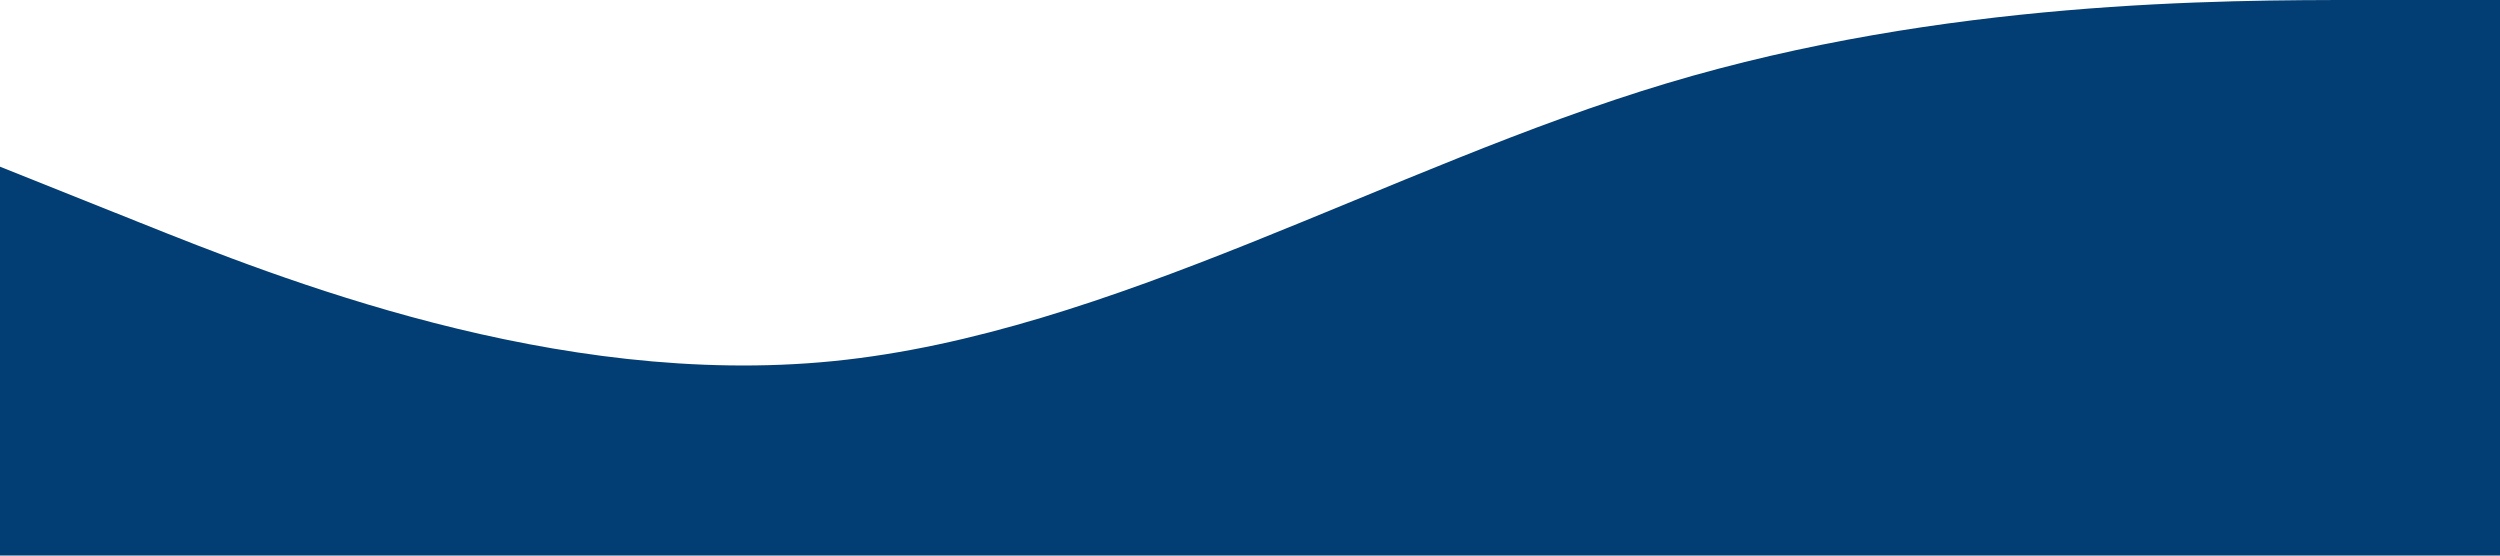 <?xml version="1.0" standalone="no"?><svg xmlns="http://www.w3.org/2000/svg" viewBox="0 0 1440 320"><path fill="#023E73" fill-opacity="1" d="M0,96L80,128C160,160,320,224,480,208C640,192,800,96,960,48C1120,0,1280,0,1360,0L1440,0L1440,320L1360,320C1280,320,1120,320,960,320C800,320,640,320,480,320C320,320,160,320,80,320L0,320Z"></path></svg>
